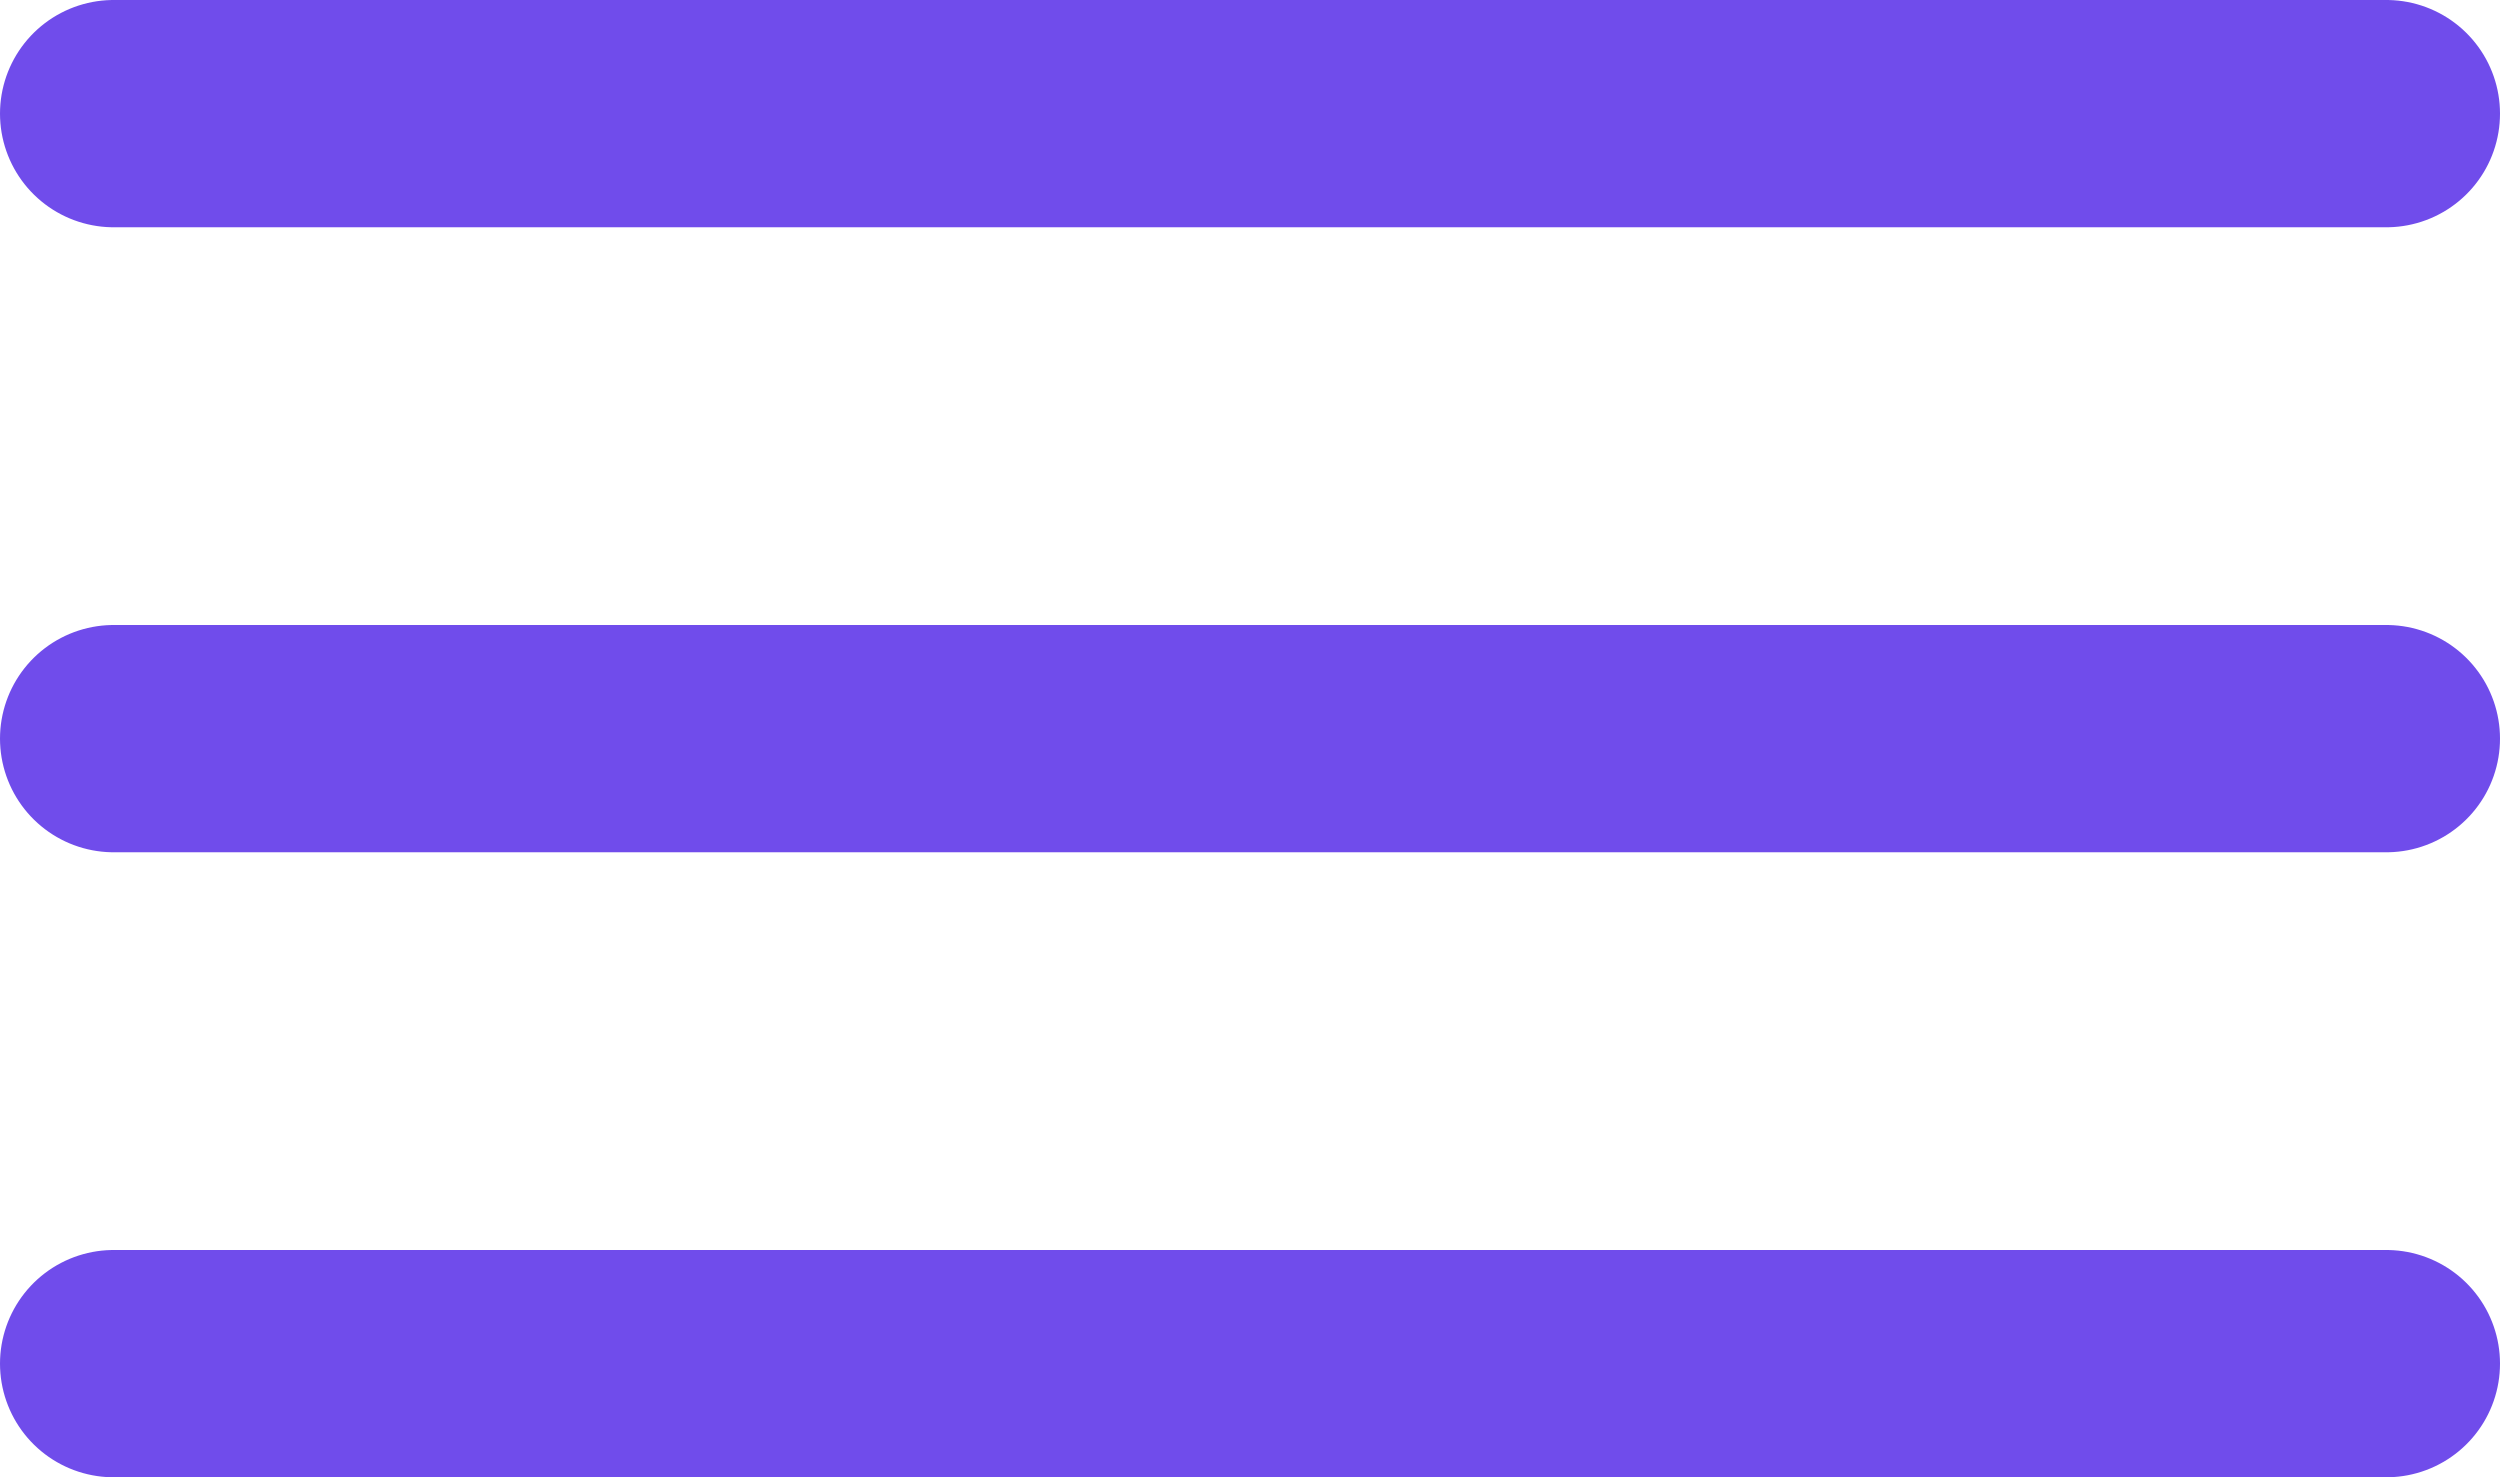 <svg width="44" height="26" viewBox="0 0 44 26" fill="none" xmlns="http://www.w3.org/2000/svg">
<g id="Group 52">
<path id="Line 53" d="M2 2H42" stroke="#704CEB" stroke-width="4" stroke-linecap="round"/>
<path id="Line 54" d="M2 13H42" stroke="#704CEB" stroke-width="4" stroke-linecap="round"/>
<path id="Line 55" d="M2 24H42" stroke="#704CEB" stroke-width="4" stroke-linecap="round"/>
</g>
</svg>
